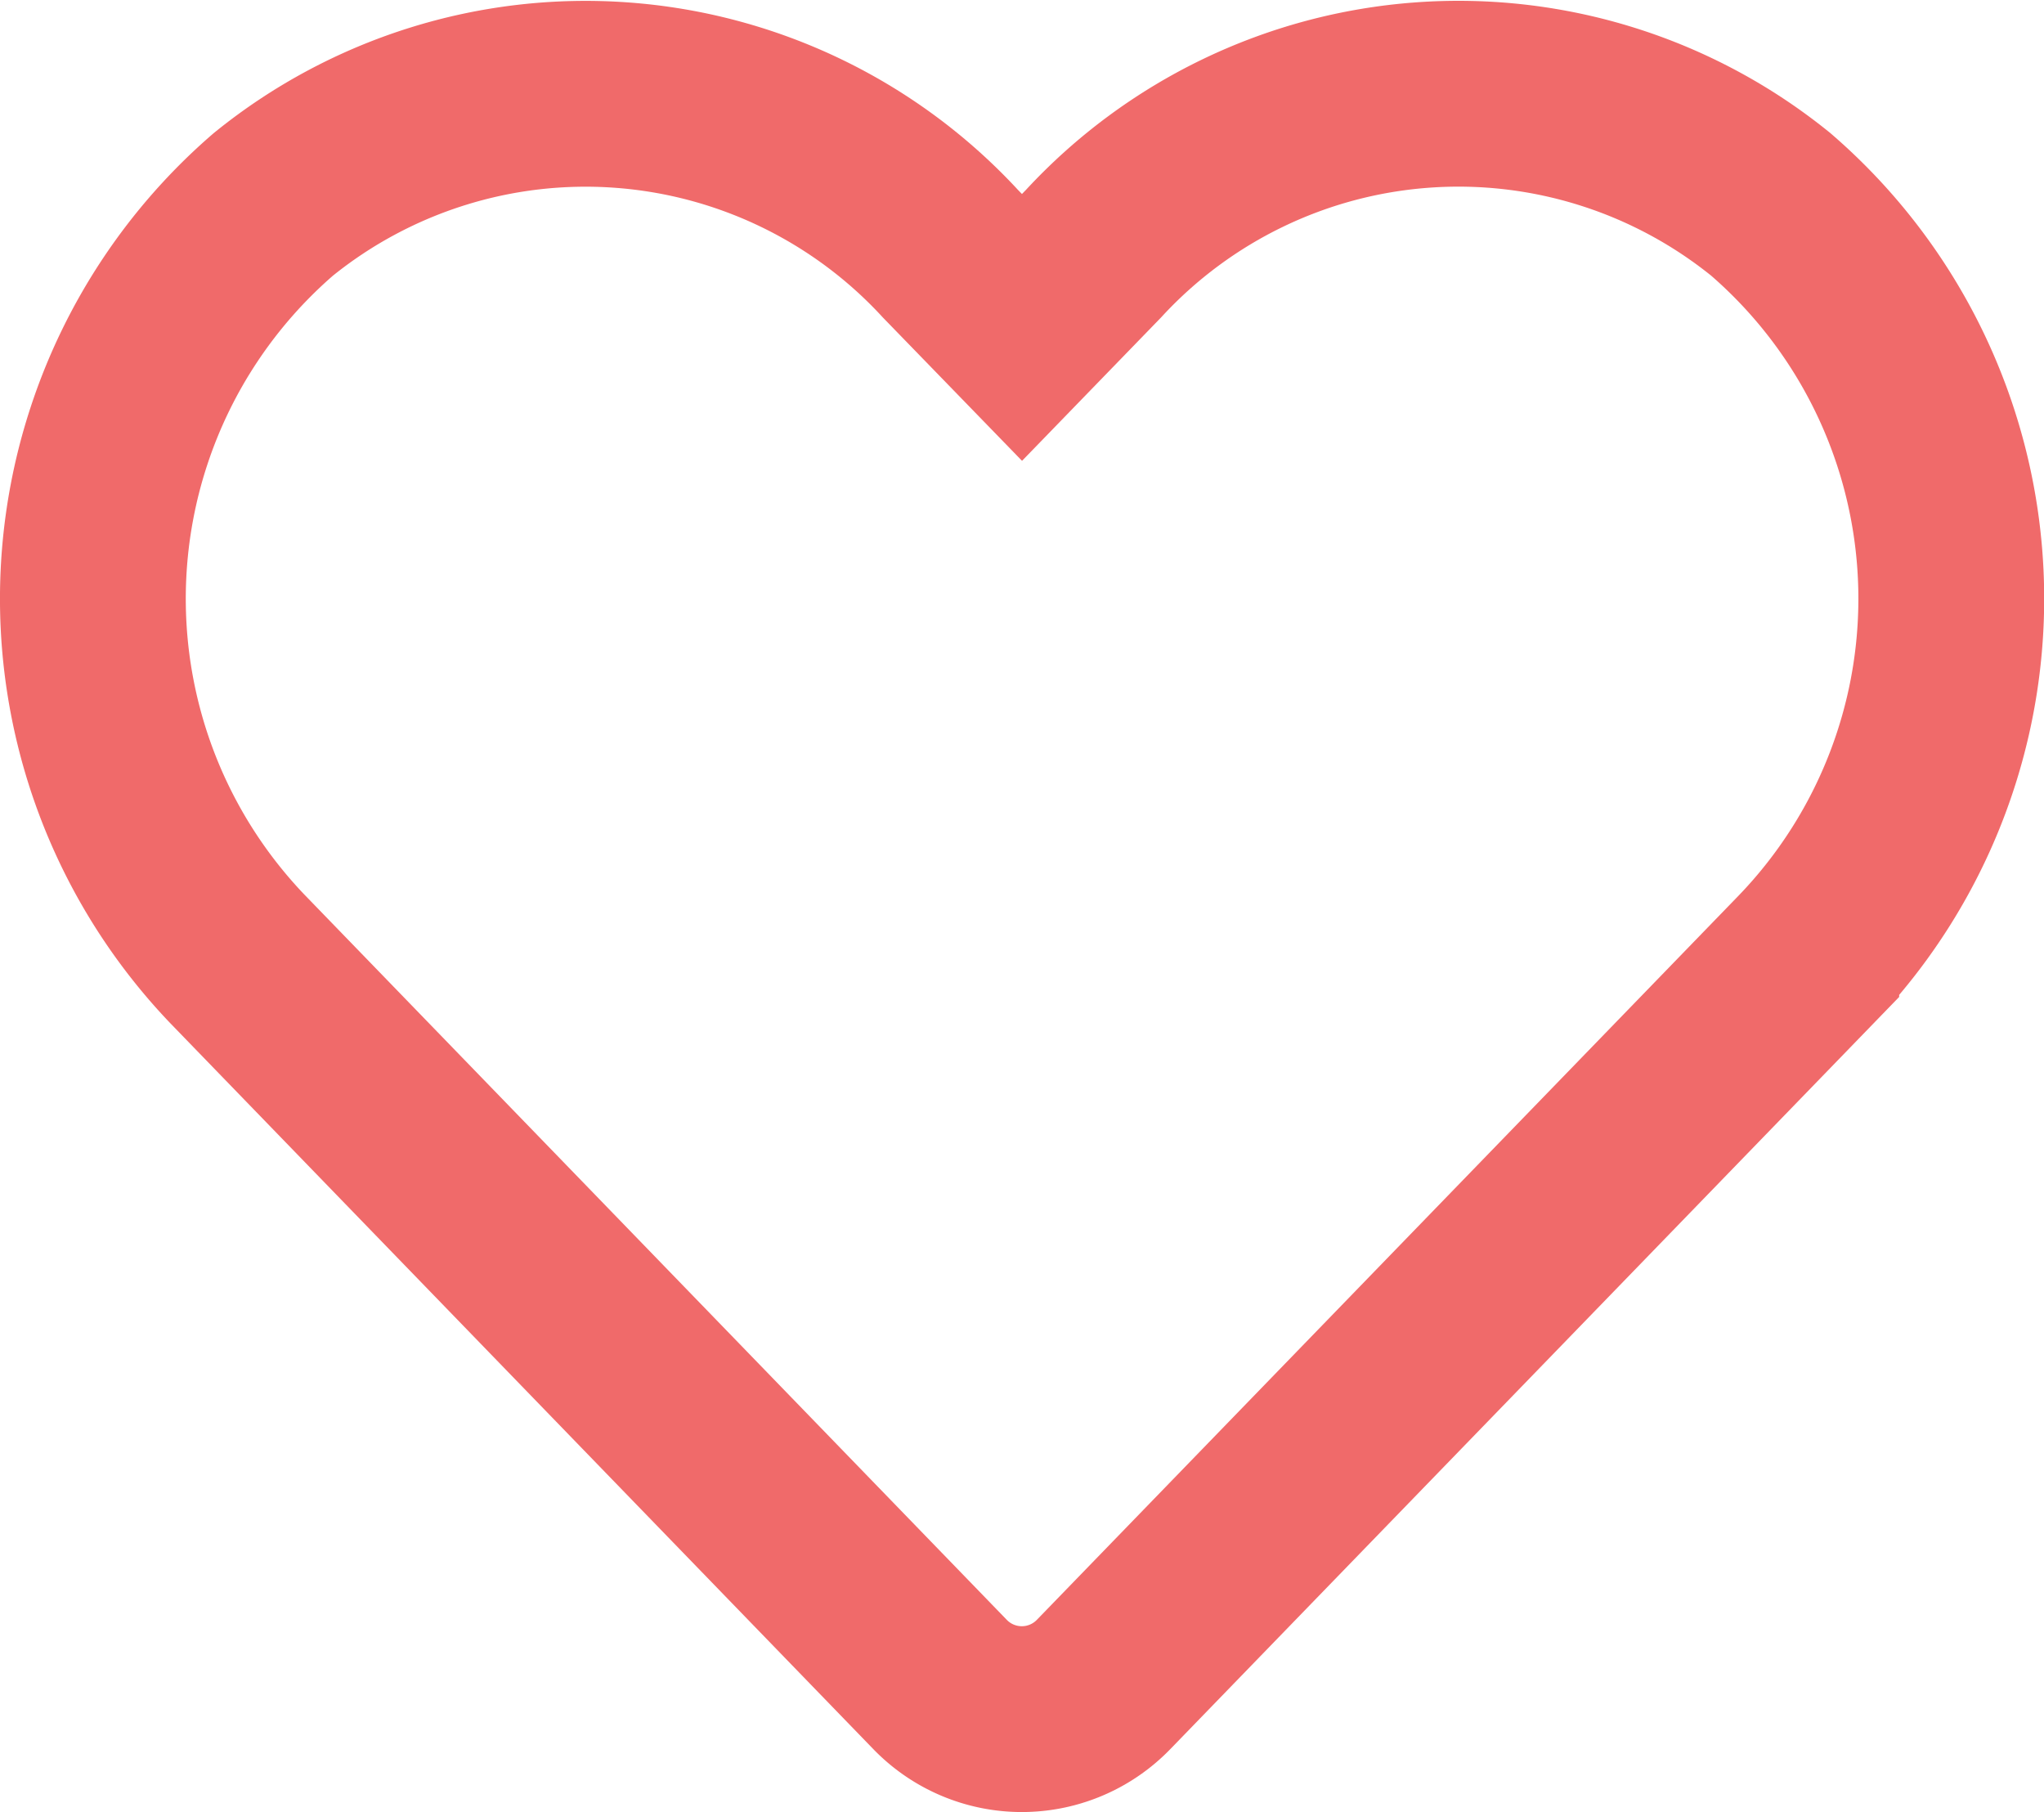 <svg xmlns="http://www.w3.org/2000/svg" width="22.002" height="19.503" viewBox="0 0 22.002 19.503">
  <g id="Component_2_1" data-name="Component 2 – 1" transform="translate(1.001 1.003)">
    <path id="Path_280" data-name="Path 280" d="M18.059-15.055a5.342,5.342,0,0,0-7.289.531L10-13.73l-.77-.793a5.341,5.341,0,0,0-7.289-.531,5.609,5.609,0,0,0-.387,8.121L9.113.871a1.225,1.225,0,0,0,1.77,0l7.559-7.8A5.606,5.606,0,0,0,18.059-15.055Z" transform="translate(0 16.251)" fill="rgba(240,106,106,0)" stroke="#f06a6a" stroke-width="2"/>
  </g>
</svg>
